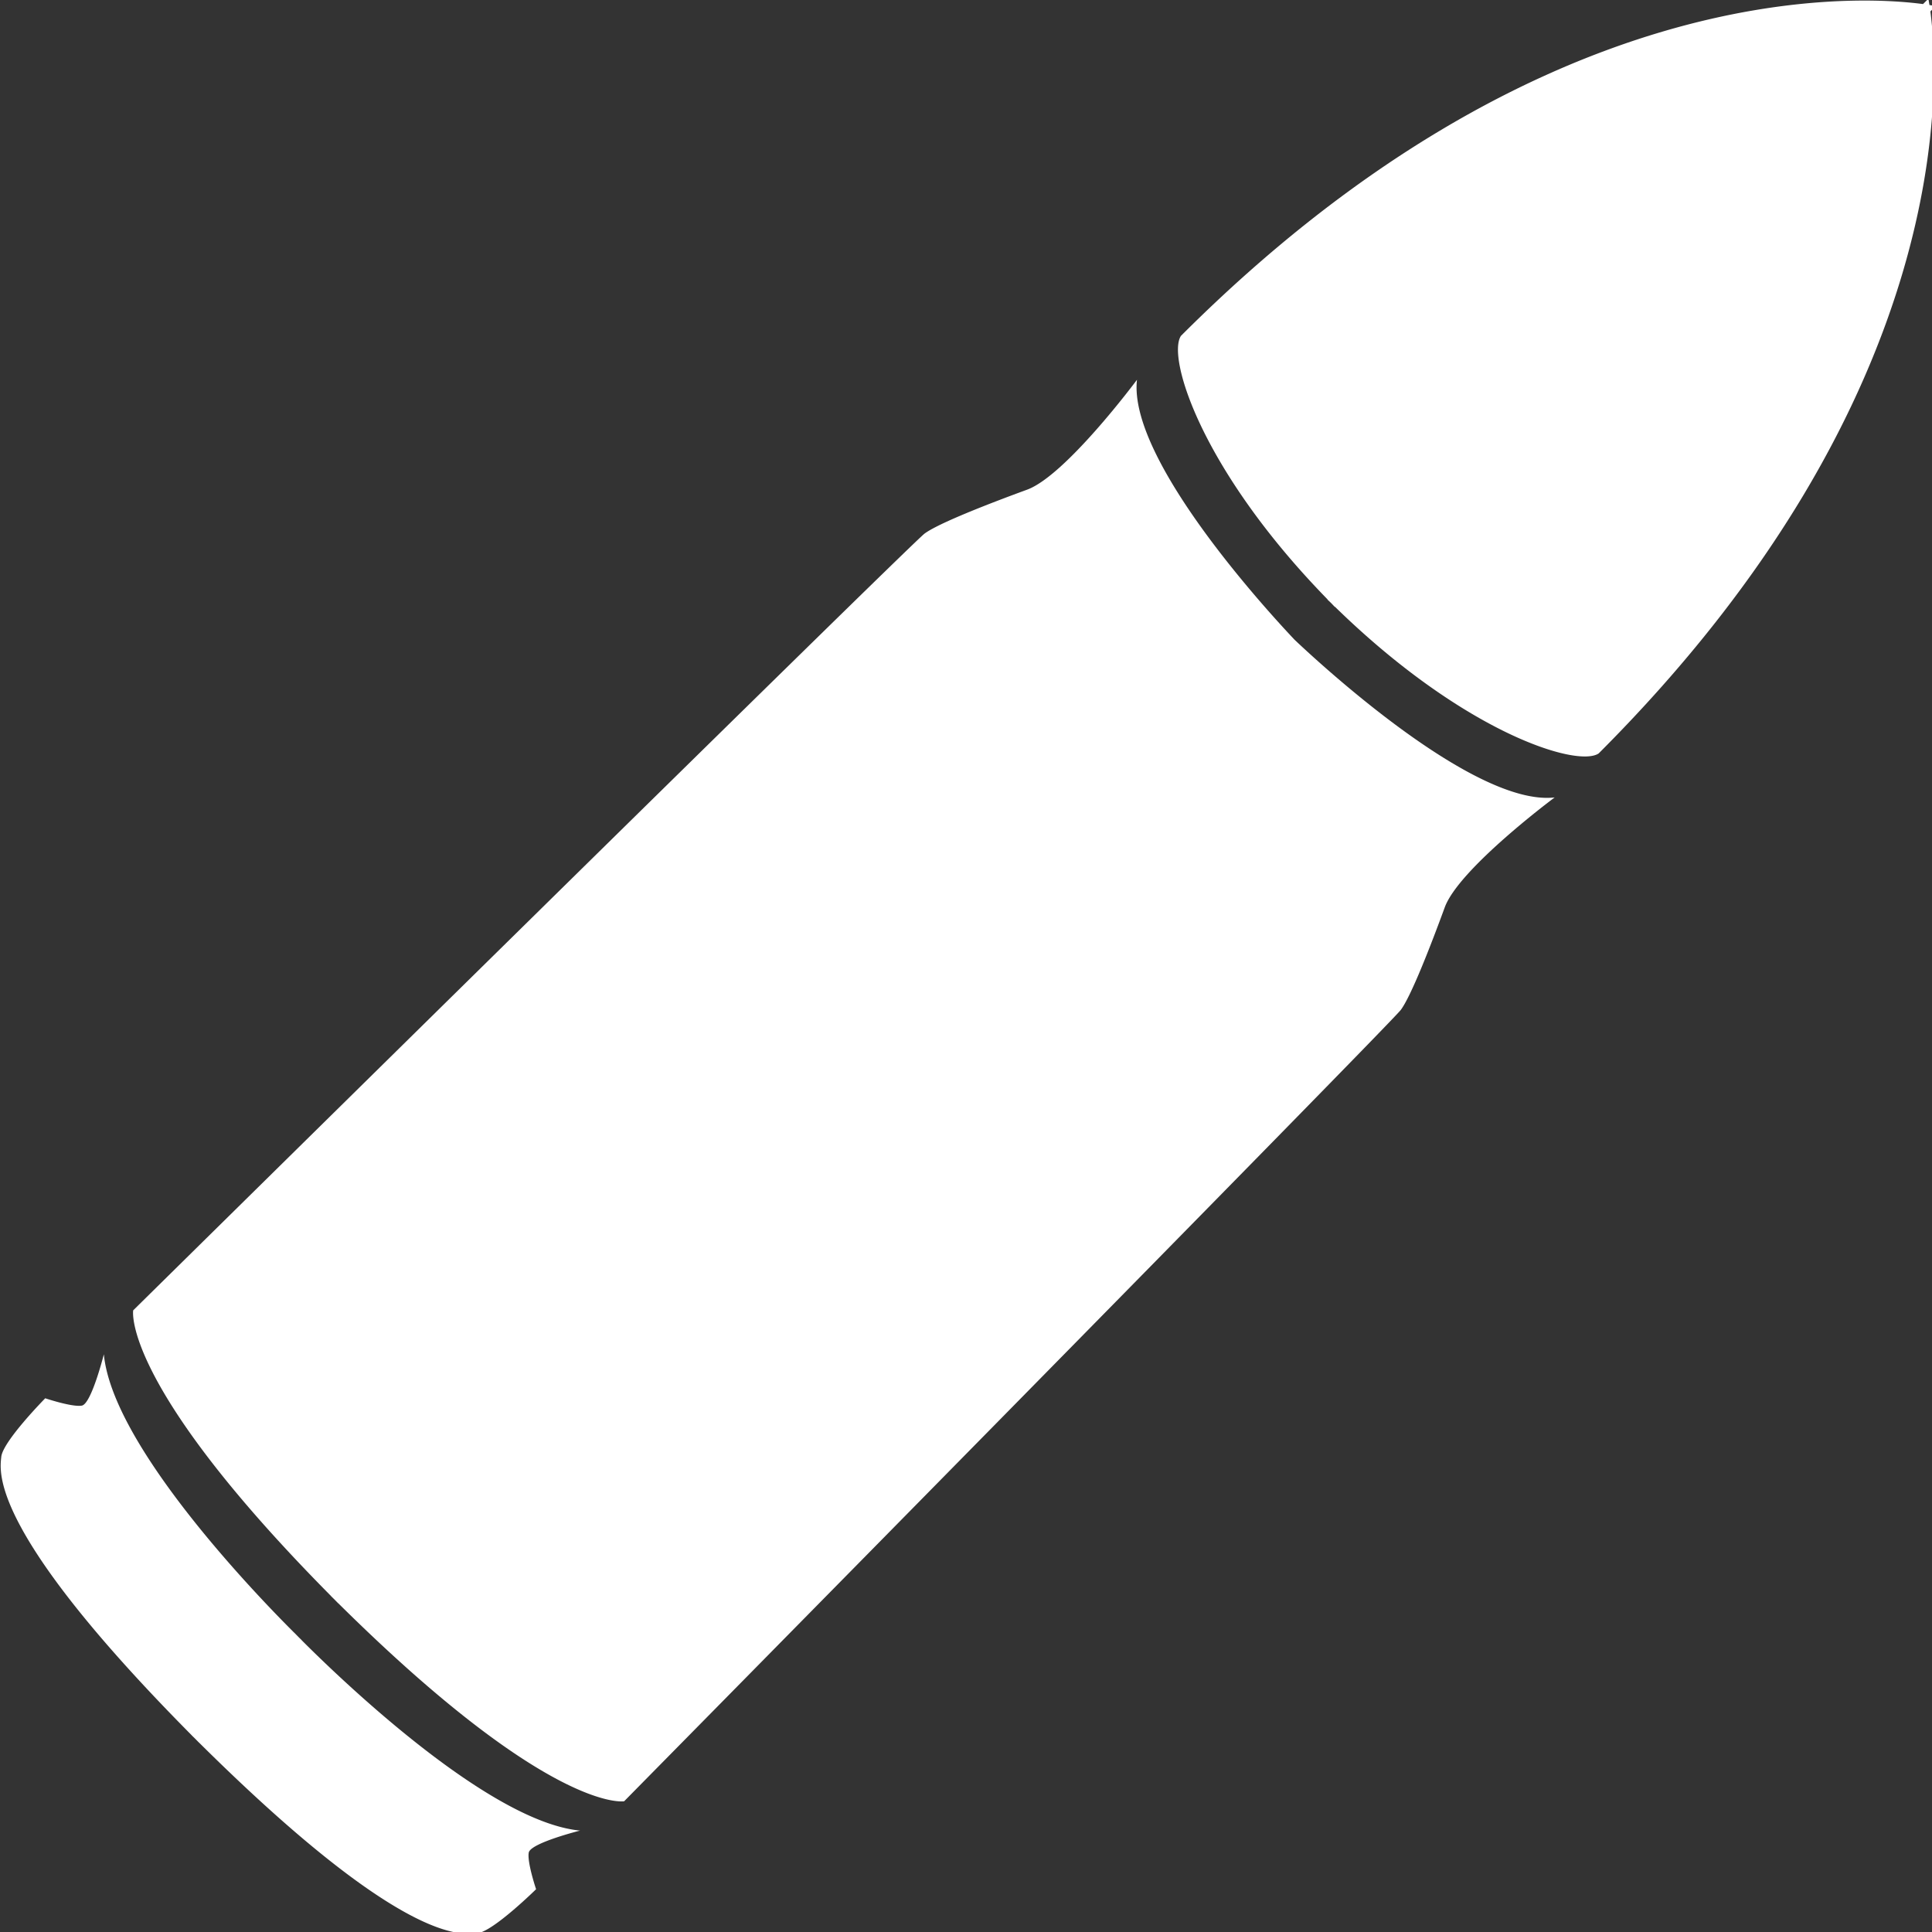 <svg xmlns="http://www.w3.org/2000/svg" width="256" height="256" viewBox="0 0 256 256">
  <rect x="0" y="0" width="256" height="256" fill="#333333" stroke="none"/>
  <defs>
    <style>
      .cls-1 {
        fill: #fff;
        fill-rule: evenodd;
      }
    </style>
  </defs>
  <path id="Wenrexa_Ammo_Default" data-name="Wenrexa Ammo Default" class="cls-1" d="M255.785,1.514c1.157,8.7,3.752,50.615-43.958,98.325-2.857,1.9-17.865-2.761-34.931-19.433a0.219,0.219,0,0,1-.022.015c-0.166-.166-0.312-0.329-0.476-0.495s-0.329-.31-0.5-0.476a0.219,0.219,0,0,1,.015-0.022C159.246,62.361,154.58,47.354,156.485,44.5,204.2-3.214,246.114-.619,254.81.539l0.708-.7s0.061,0.3.144,0.826c0.524,0.083.827,0.145,0.827,0.145Zm-84.24,83.265c3.4,3.22,23.836,22.1,34.456,20.886,0,0-12.681,9.423-14.563,14.564s-4.463,11.765-5.826,13.592S82.7,238.679,82.7,238.679s-9.71,1.666-37.859-26.221l-0.006.006c-0.166-.166-0.318-0.323-0.482-0.488s-0.322-.317-0.489-0.483l0.006-.006c-27.887-28.149-26.221-37.859-26.221-37.859S120.675,72.074,122.5,70.711s8.452-3.943,13.593-5.826,14.563-14.564,14.563-14.564C149.446,60.942,168.325,81.379,171.545,84.778ZM39,216.356L39,216.348s0.176,0.182.48,0.491,0.491,0.48.491,0.48l-0.008.008c4.584,4.6,24.626,24.066,36.9,25.235,0,0-6.561,1.646-6.8,2.913s0.971,4.855.971,4.855-5.706,5.62-7.767,5.825c-2.036.2-9.775,1.647-36.889-25.248a0.022,0.022,0,0,1-.006,0c-0.166-.166-0.319-0.323-0.483-0.488s-0.322-.316-0.488-0.482a0.028,0.028,0,0,1,0-.006C-1.479,202.82-.034,195.082.168,193.046c0.2-2.061,5.825-7.767,5.825-7.767s3.587,1.206,4.855.971,2.913-6.8,2.913-6.8C14.93,191.729,34.394,211.772,39,216.356Z"/>
</svg>
